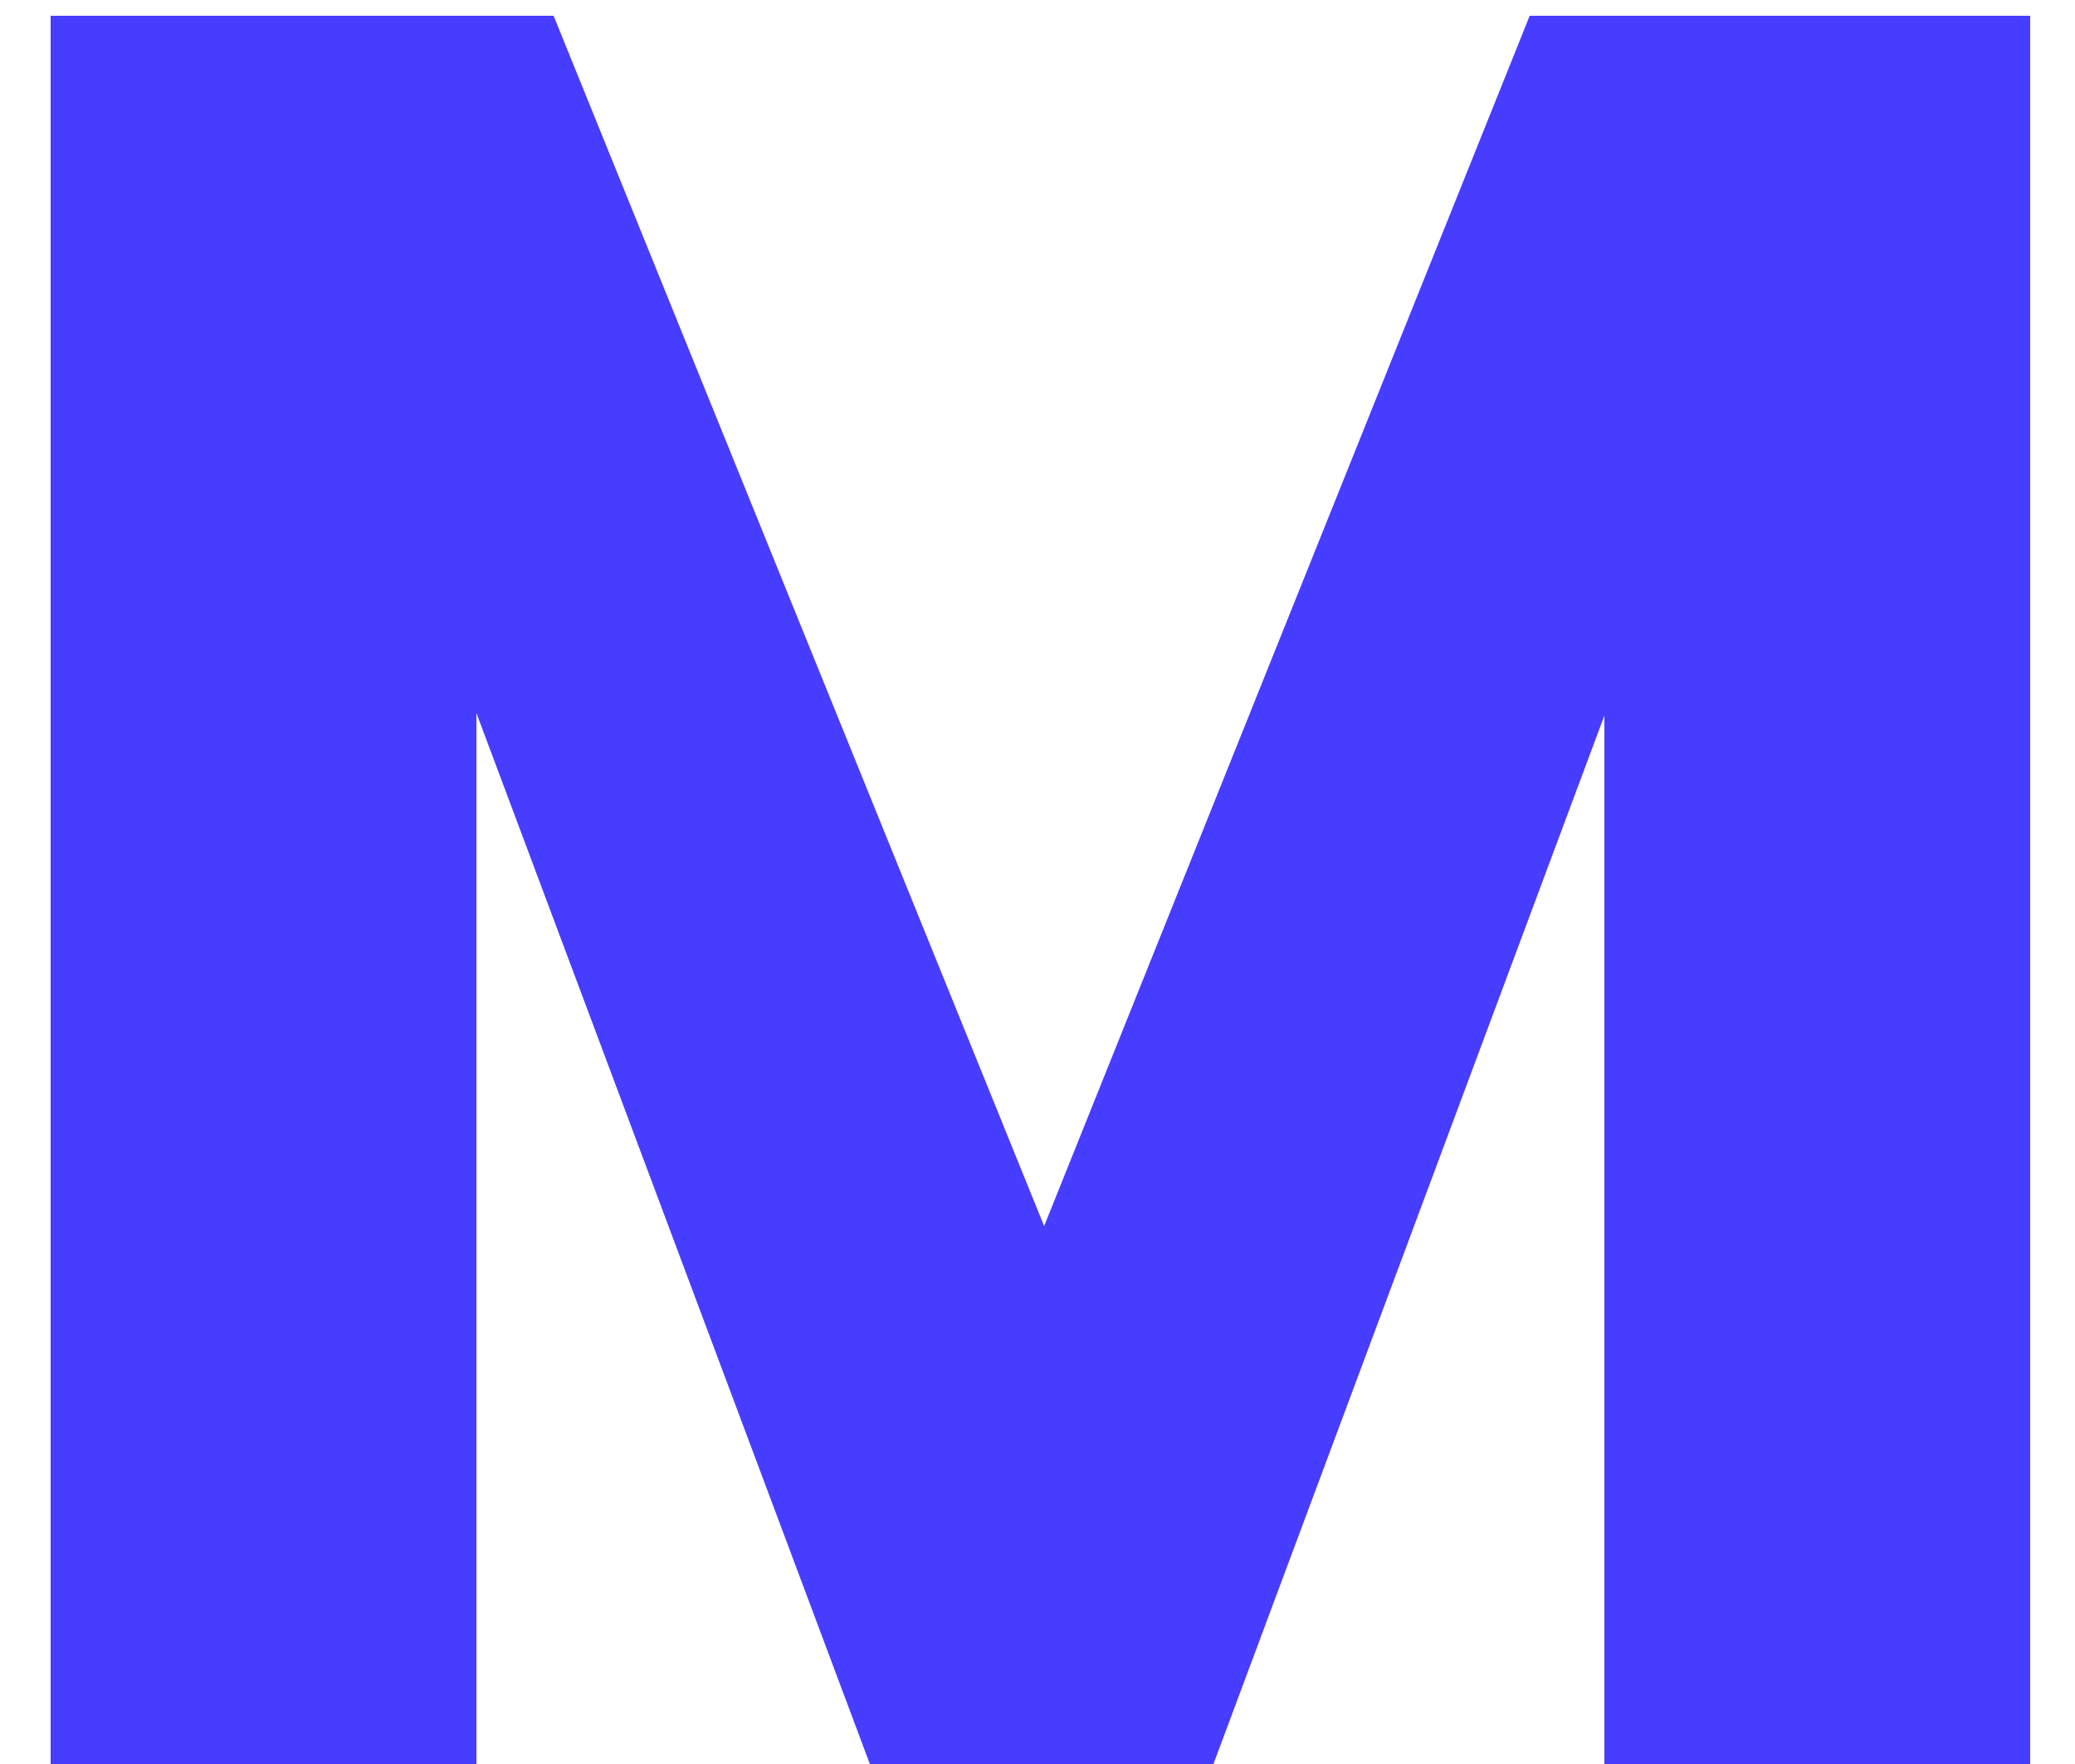 <svg width="20" height="17" viewBox="0 0 20 17" fill="none" xmlns="http://www.w3.org/2000/svg">
<path d="M19.568 0.152V17H15.464V6.896L11.696 17H8.384L4.592 6.872V17H0.488V0.152H5.336L10.064 11.816L14.744 0.152H19.568Z" fill="#473DFF"/>
</svg>
